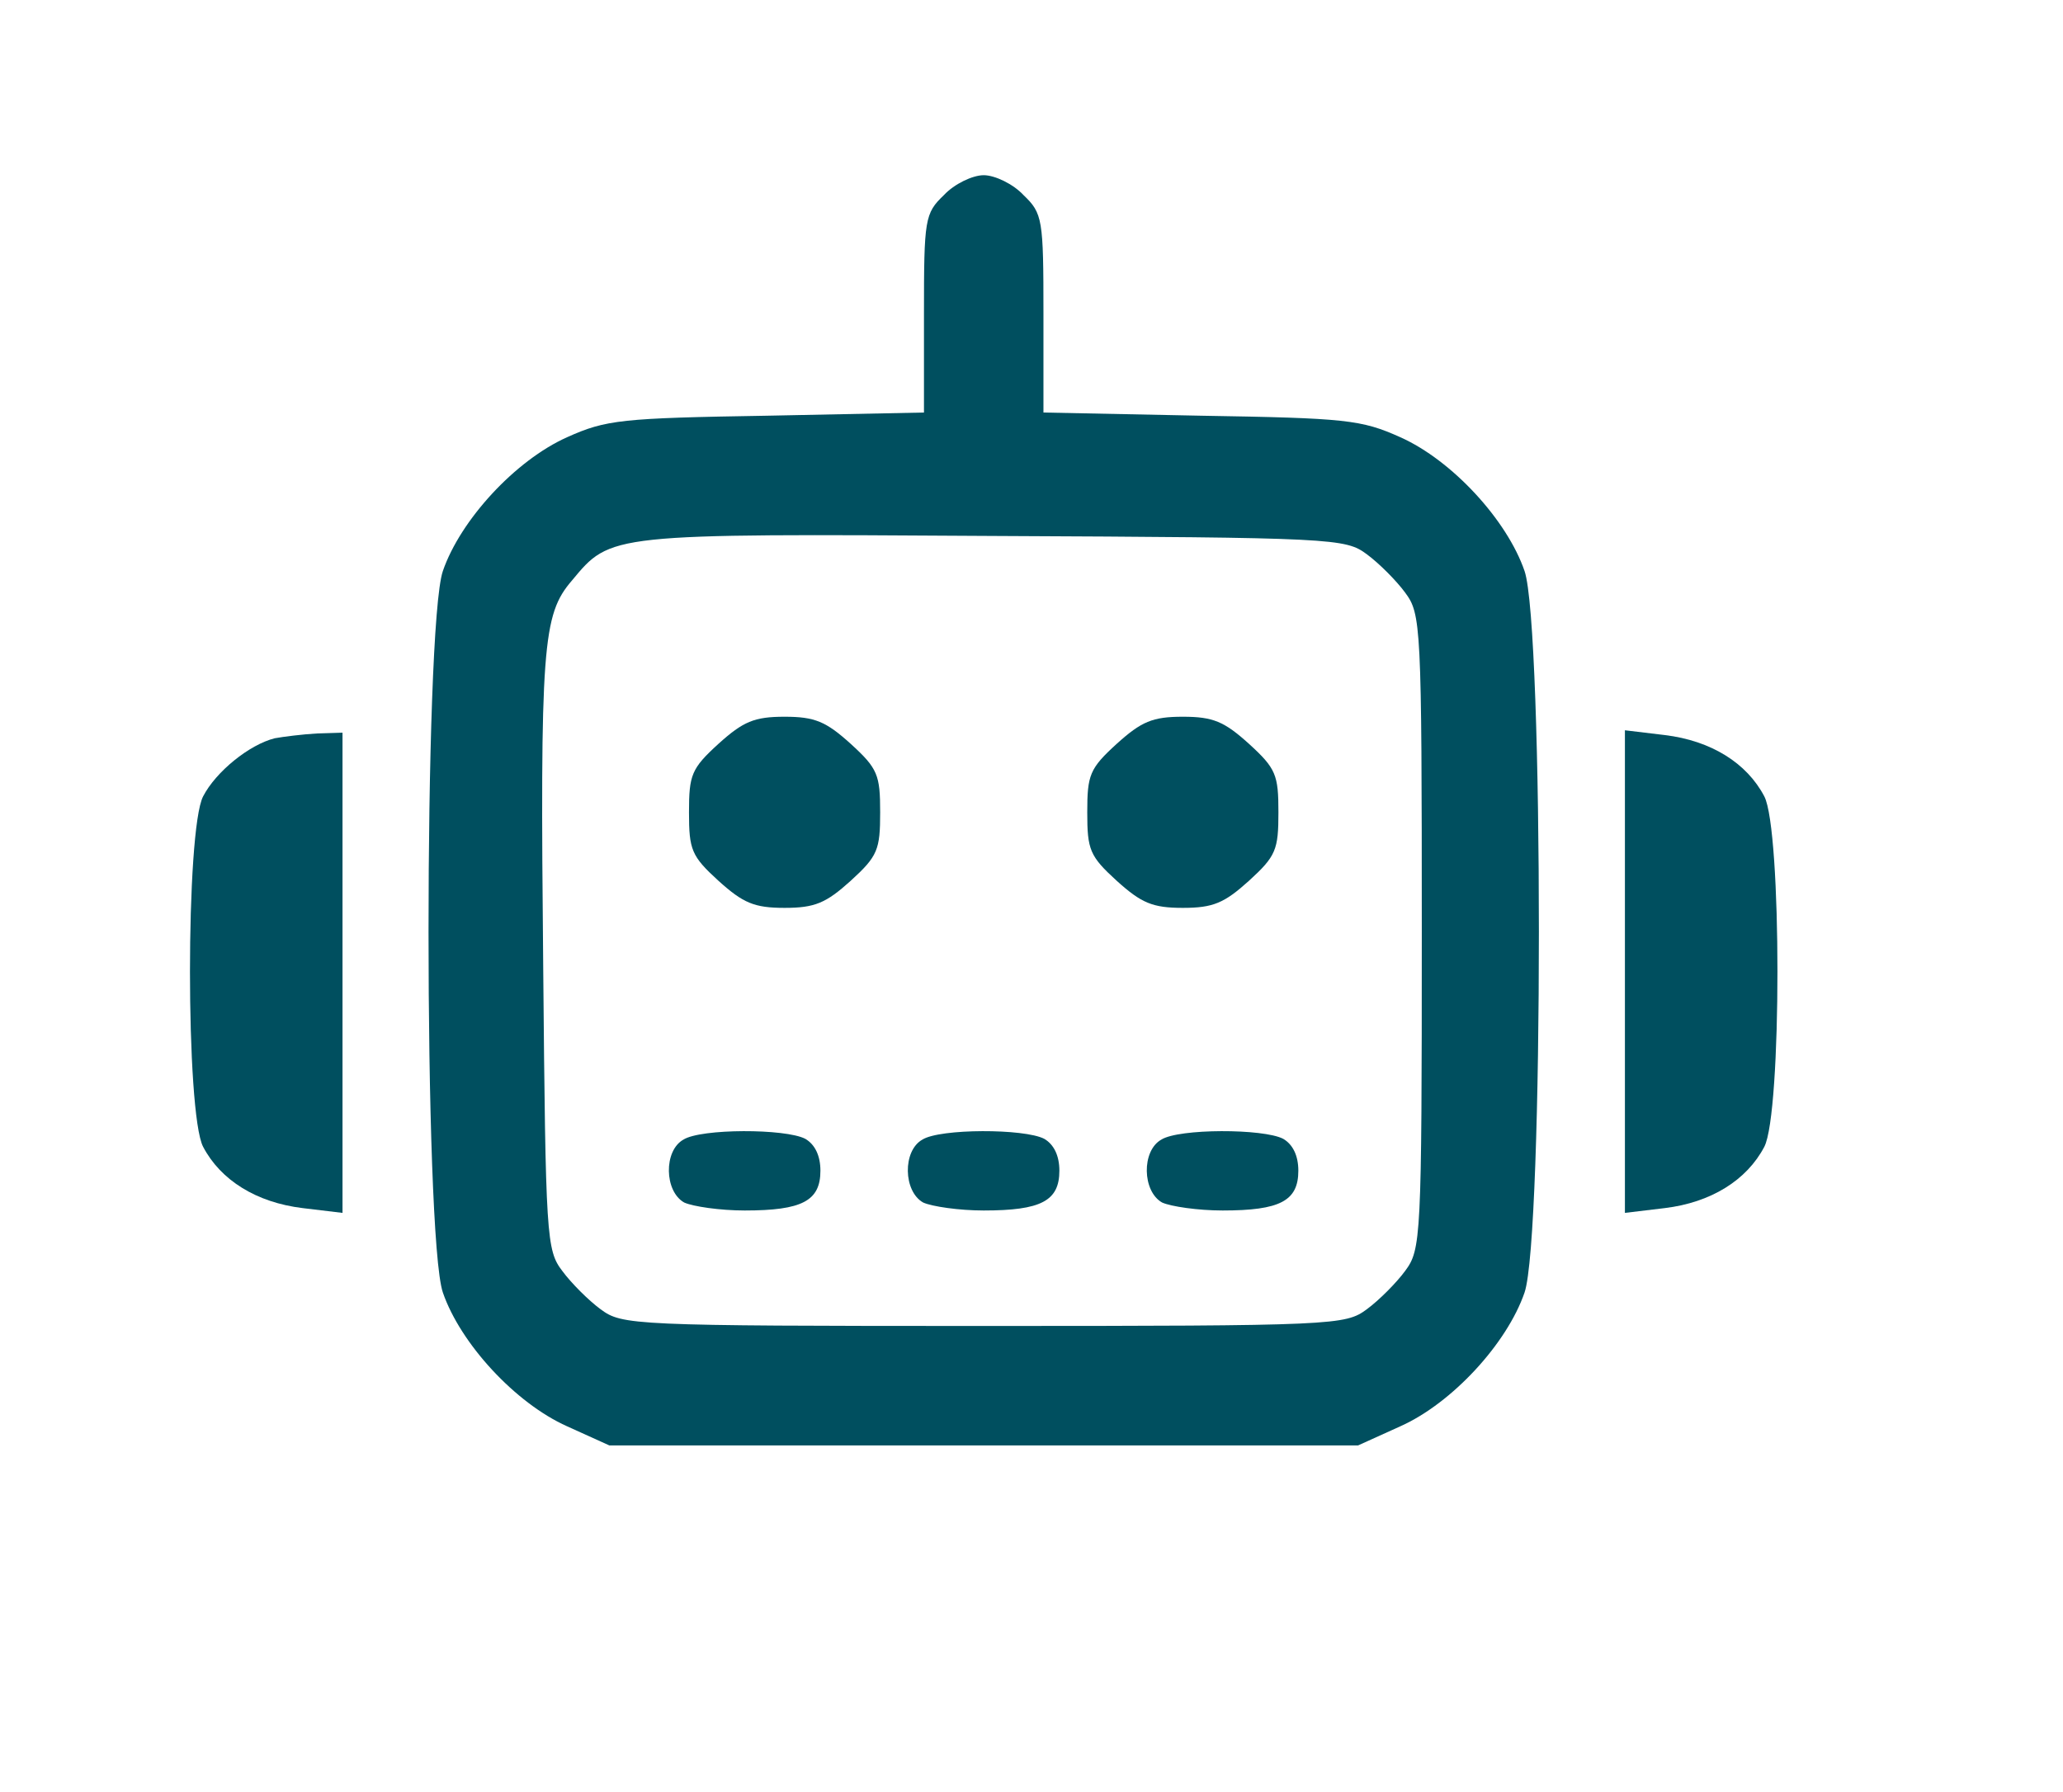 <?xml version="1.0" standalone="no"?>
<!DOCTYPE svg PUBLIC "-//W3C//DTD SVG 20010904//EN"
 "http://www.w3.org/TR/2001/REC-SVG-20010904/DTD/svg10.dtd">
<svg version="1.0" xmlns="http://www.w3.org/2000/svg"
 width="259pt" height="225pt" viewBox="0 0 259 225"
 preserveAspectRatio="xMidYMid meet">
<g transform="translate(0,225) scale(0.1,-0.1)"
fill="#004f5f" stroke="none">
<path d="M1185 2005 c-24 -23 -25 -30 -25 -149 l0 -124 -197 -4 c-183 -3 -202
-5 -251 -27 -65 -29 -134 -104 -156 -168 -24 -70 -24 -836 0 -906 22 -64 91
-139 156 -168 l53 -24 470 0 470 0 53 24 c65 29 134 104 156 168 24 70 24 836
0 906 -22 64 -91 139 -156 168 -49 22 -68 24 -250 27 l-198 4 0 124 c0 119 -1
126 -25 149 -13 14 -36 25 -50 25 -14 0 -37 -11 -50 -25z m531 -451 c15 -11
37 -33 48 -48 20 -27 21 -39 21 -426 0 -387 -1 -399 -21 -426 -11 -15 -33 -37
-48 -48 -27 -20 -39 -21 -481 -21 -442 0 -454 1 -481 21 -15 11 -37 33 -48 48
-20 26 -21 42 -24 379 -4 406 -1 445 36 488 49 59 46 59 529 56 429 -2 442 -3
469 -23z"/>
<path d="M902 1316 c-34 -31 -37 -39 -37 -86 0 -47 3 -55 37 -86 31 -28 45
-34 83 -34 38 0 52 6 83 34 34 31 37 39 37 86 0 47 -3 55 -37 86 -31 28 -45
34 -83 34 -38 0 -52 -6 -83 -34z"/>
<path d="M1402 1316 c-34 -31 -37 -39 -37 -86 0 -47 3 -55 37 -86 31 -28 45
-34 83 -34 38 0 52 6 83 34 34 31 37 39 37 86 0 47 -3 55 -37 86 -31 28 -45
34 -83 34 -38 0 -52 -6 -83 -34z"/>
<path d="M858 819 c-25 -14 -24 -65 1 -79 11 -5 45 -10 76 -10 72 0 95 12 95
50 0 19 -7 33 -19 40 -25 13 -131 13 -153 -1z"/>
<path d="M1158 819 c-25 -14 -24 -65 1 -79 11 -5 45 -10 76 -10 72 0 95 12 95
50 0 19 -7 33 -19 40 -25 13 -131 13 -153 -1z"/>
<path d="M1458 819 c-25 -14 -24 -65 1 -79 11 -5 45 -10 76 -10 72 0 95 12 95
50 0 19 -7 33 -19 40 -25 13 -131 13 -153 -1z"/>
<path d="M345 1323 c-32 -8 -74 -42 -90 -73 -22 -42 -22 -398 0 -440 22 -42
67 -70 125 -77 l50 -6 0 302 0 301 -32 -1 c-18 -1 -42 -4 -53 -6z"/>
<path d="M2040 1030 l0 -303 50 6 c58 7 103 35 125 77 22 42 22 398 0 440 -22
42 -67 70 -125 77 l-50 6 0 -303z"/>
</g>
</svg>
